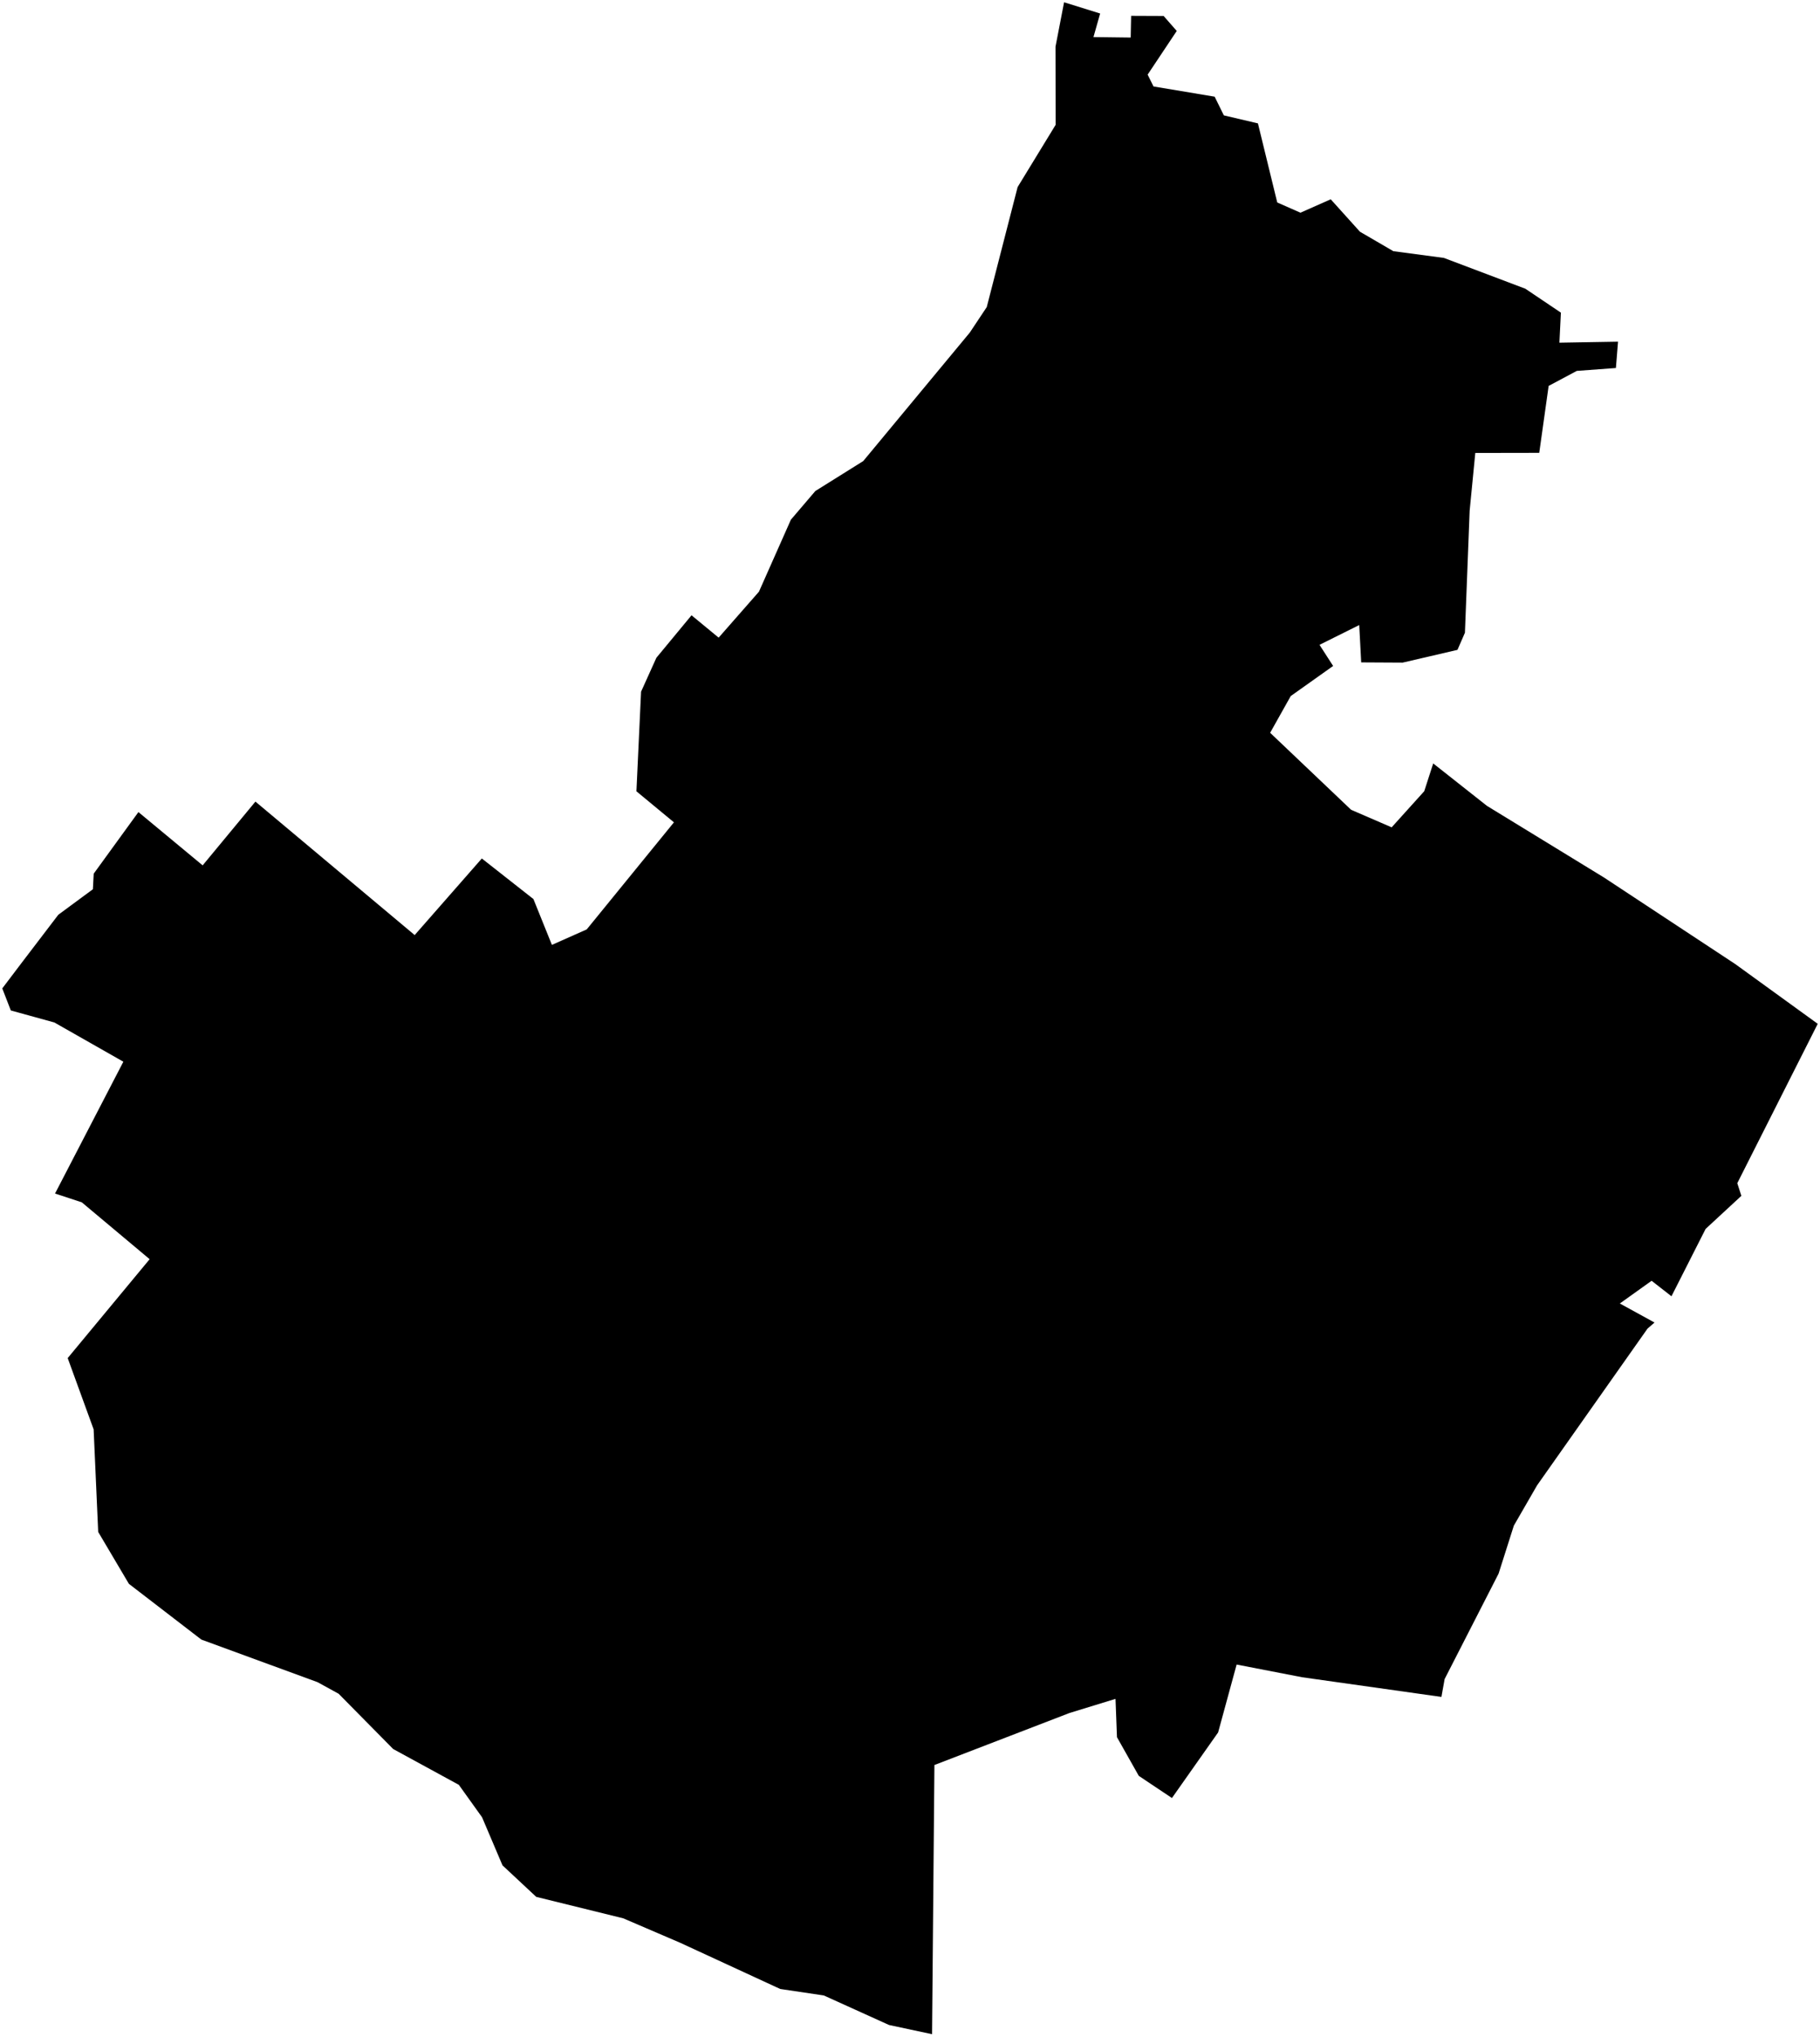 <?xml version="1.0"?>
<svg xmlns="http://www.w3.org/2000/svg" version="1.2" baseProfile="tiny" width="800" height="895" viewBox="0 0 800 895" stroke-linecap="round" stroke-linejoin="round">
<g id="CityBoundaries">
<path d="M 483.574 5.937 480.646 16.295 497.007 16.498 497.202 6.959 511.482 7.019 517.251 13.598 504.457 32.787 507.04 37.998 533.914 42.48 537.955 50.698 552.936 54.217 561.426 88.966 571.627 93.459 584.932 87.568 597.776 101.816 612.445 110.357 634.69 113.33 670.473 126.856 686.107 137.374 685.453 150.578 711.219 150.138 710.29 161.698 693.112 162.97 680.721 169.562 676.589 198.979 648.479 199.027 646.001 224.412 643.924 278.019 640.649 285.544 616.534 291.15 598.33 291.05 597.464 274.641 580.002 283.335 585.989 292.615 567.356 305.844 558.305 321.984 593.891 355.811 611.714 363.525 626.036 347.656 629.982 335.447 653.61 354.094 705.029 385.558 762.733 423.59 799 449.856 763.64 519.889 765.438 525.44 749.72 539.972 734.71 569.568 725.981 562.762 712.015 572.745 727.261 581.109 724.179 583.784 675.647 652.636 665.433 670.331 658.721 691.434 635.003 737.764 633.593 745.613 572.382 736.97 543.574 731.387 535.435 761.223 515.139 790.036 500.567 780.3 490.974 763.304 490.335 746.467 470.088 752.684 410.734 775.534 409.695 893.806 390.778 889.763 362.118 876.788 342.956 873.939 298.958 853.626 273.944 842.89 235.71 833.468 220.877 819.621 211.896 798.496 201.685 784.242 172.827 768.506 148.848 744.219 139.568 739.125 88.511 720.422 56.657 695.922 43.162 673.116 41.157 628.05 29.755 596.73 65.778 553.28 35.946 528.286 24.19 524.43 54.223 466.507 23.897 449.269 4.758 443.992 1 434.299 9.431 423.173 25.627 401.94 40.833 390.726 41.192 383.881 60.844 356.82 89.079 380.233 112.276 352.215 182.274 410.862 211.791 377.211 234.471 395.036 242.598 415.178 257.904 408.37 296.235 361.328 279.748 347.691 281.788 303.929 288.521 289.017 303.97 270.353 315.887 280.176 333.604 259.985 347.648 228.341 358.39 215.752 379.442 202.593 426.277 146.138 433.735 134.933 447.305 82.199 464.01 54.856 463.957 20.505 467.728 1 483.574 5.937 Z"/>
</g>
</svg>